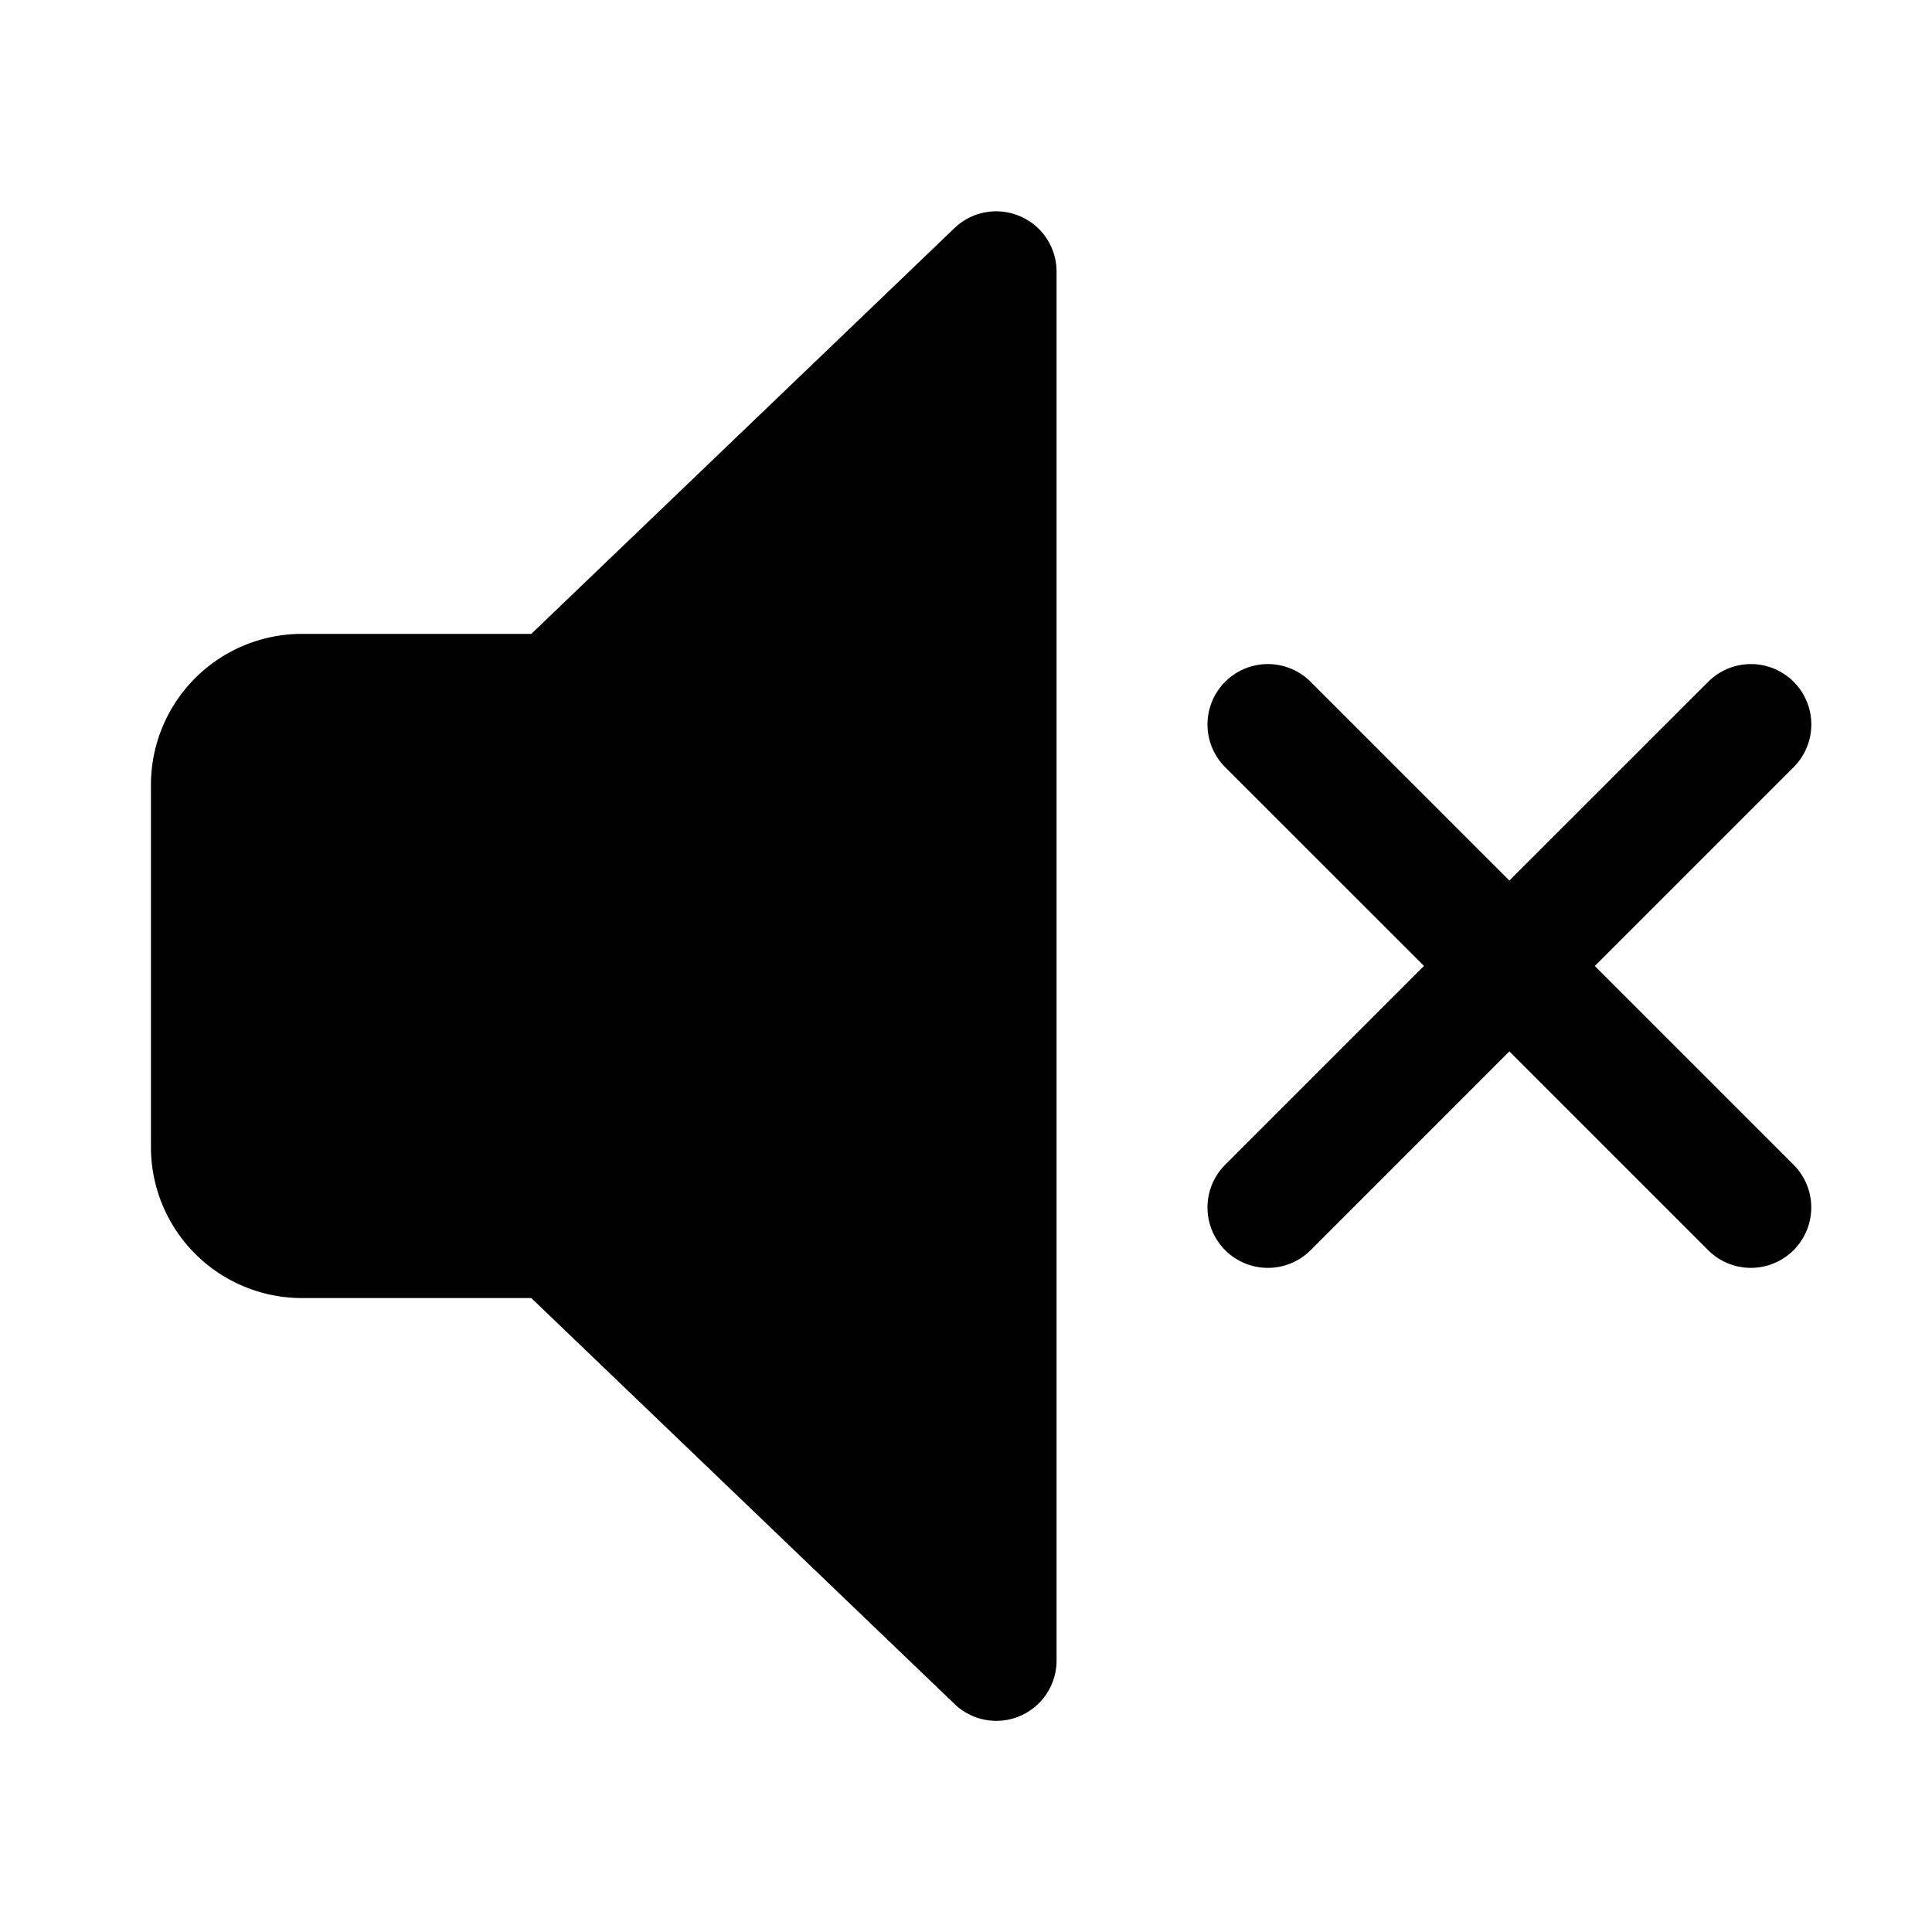 <svg xmlns="http://www.w3.org/2000/svg" width="32" height="32" viewBox="0 0 32 32"><path d="m26.415 16 3.293-3.293a1 1 0 0 0-1.414-1.415L25 14.585l-3.293-3.293a1 1 0 0 0-1.414 1.415l3.293 3.292-3.293 3.293a1 1 0 0 0 1.415 1.415L25 17.414l3.293 3.293a1 1 0 1 0 1.414-1.415L26.415 16ZM16.883 3.577a.996.996 0 0 0-1.082.209L8.8 10.499H5A2.502 2.502 0 0 0 2.5 13v6A2.502 2.502 0 0 0 5 21.5h3.8l6.992 6.706a.998.998 0 0 0 1.708-.706V4.5a.998.998 0 0 0-.617-.924Z"/></svg>